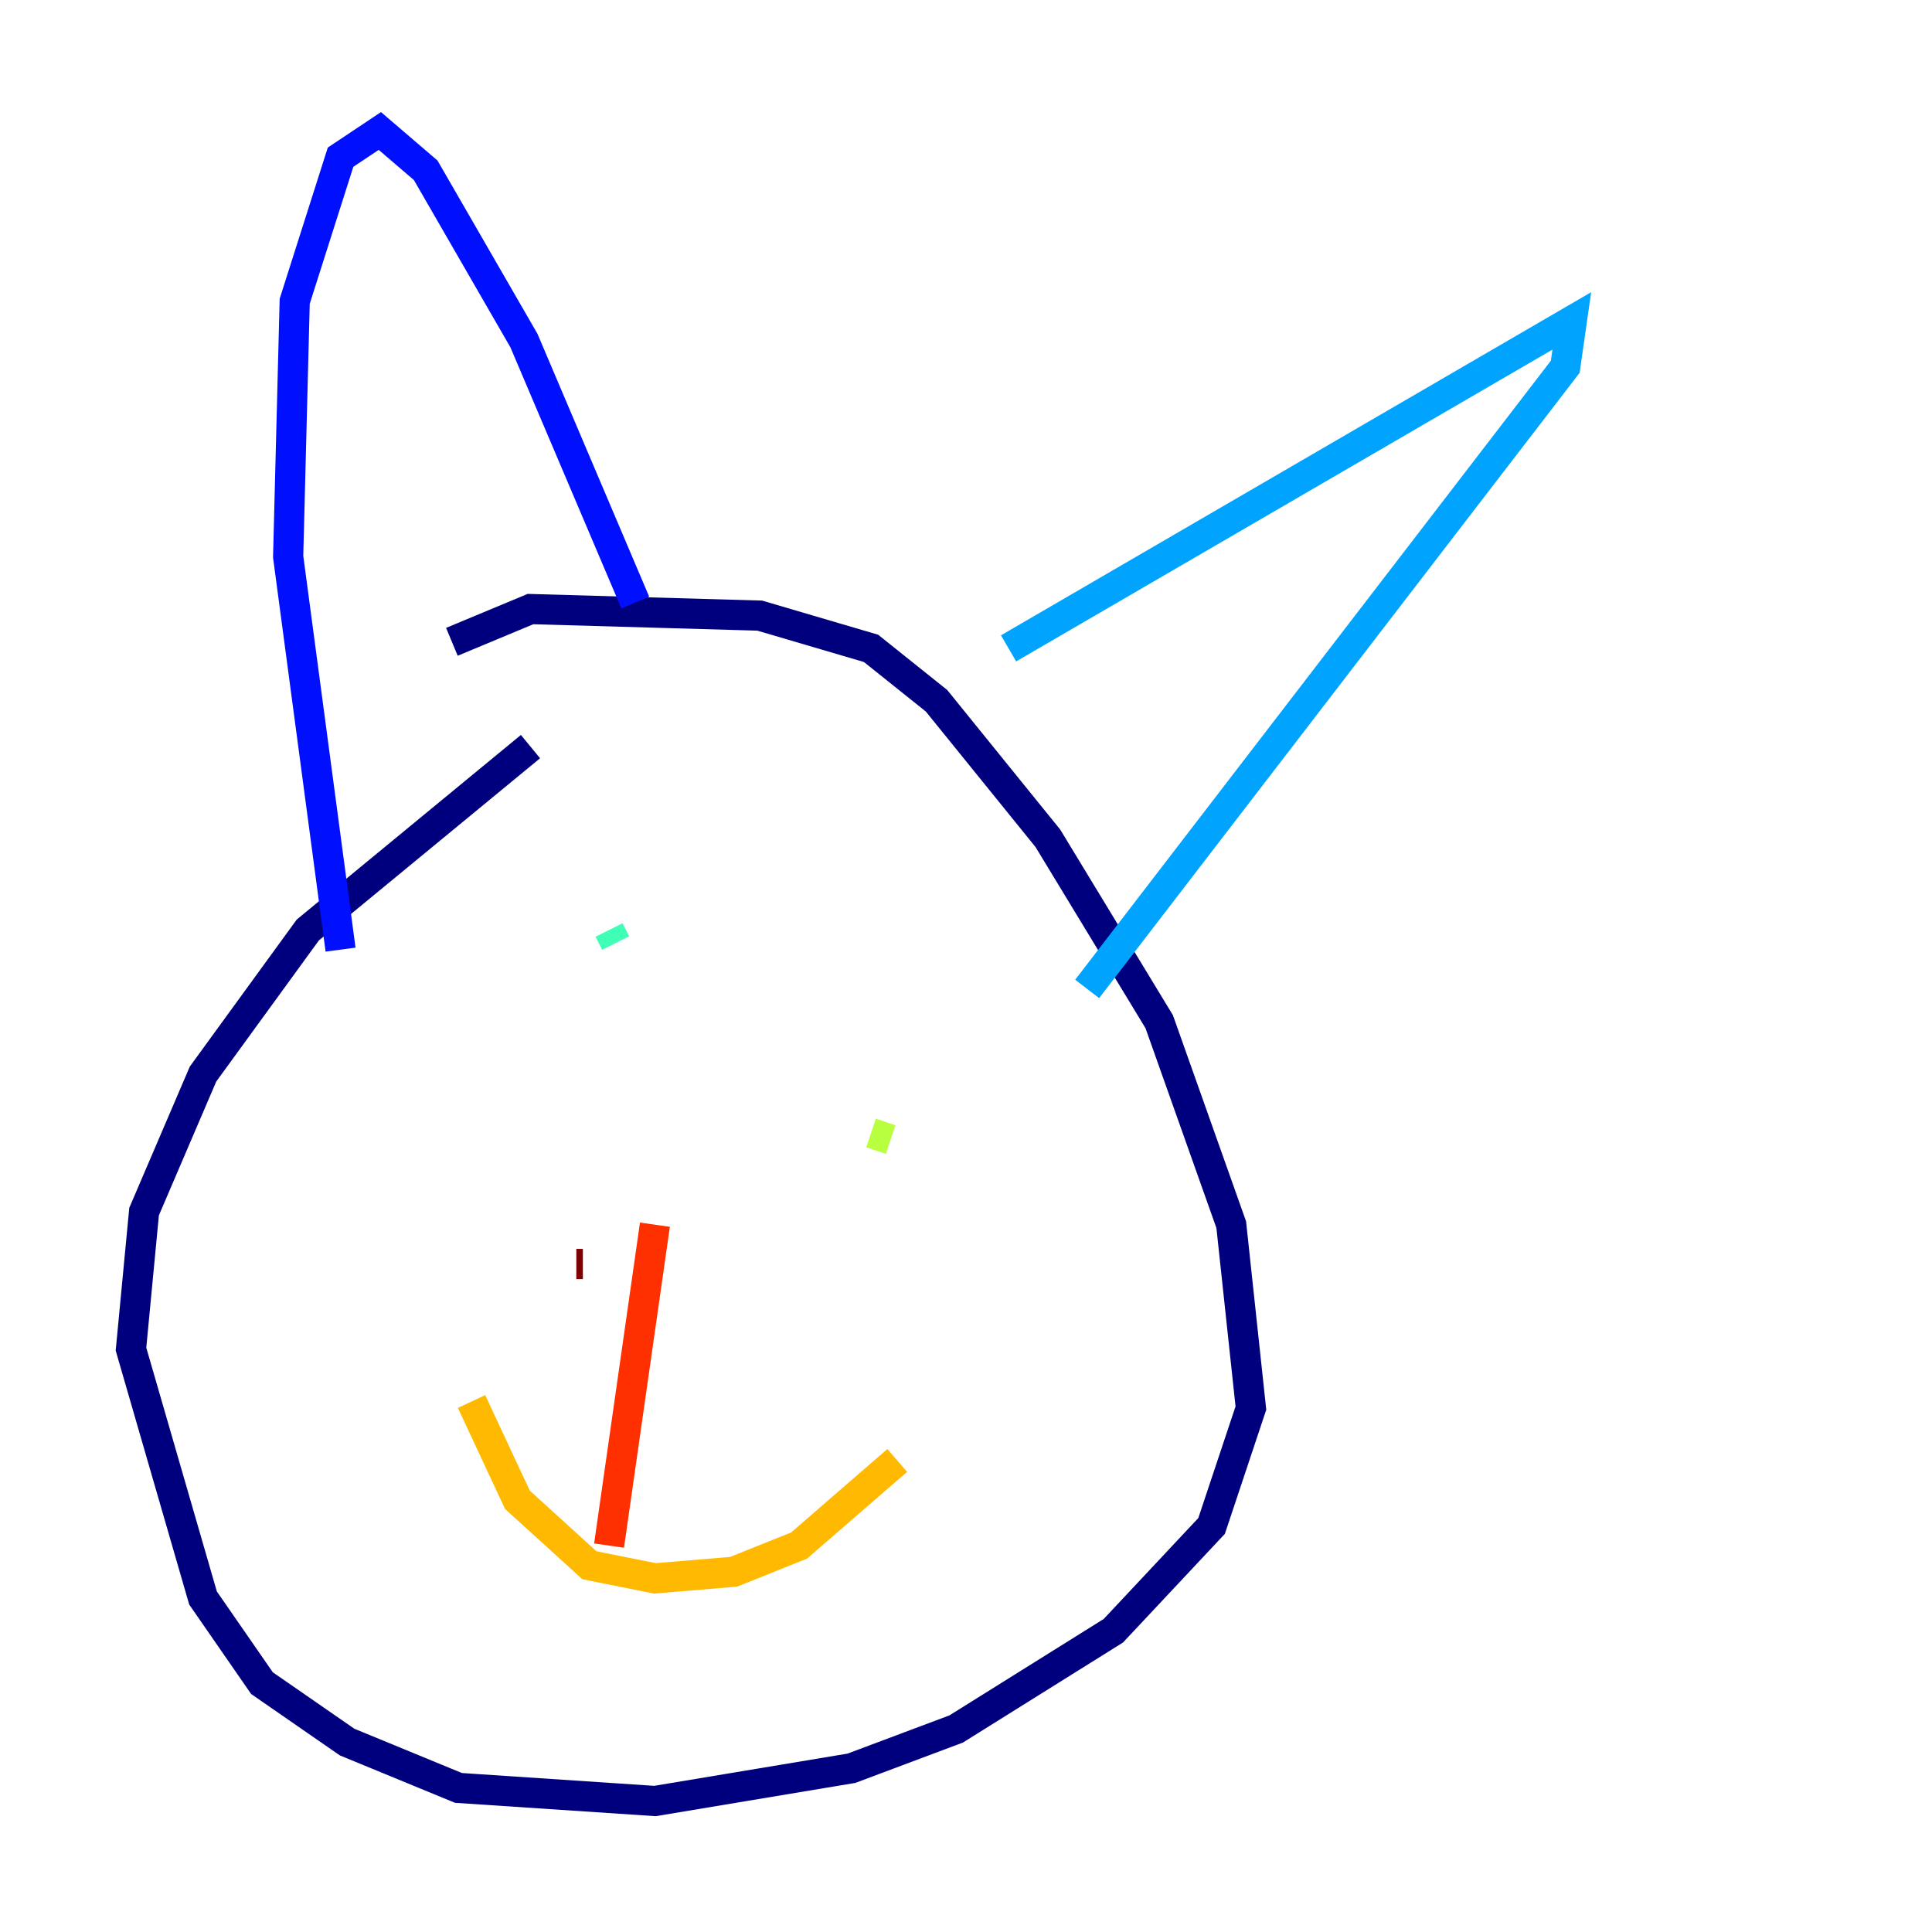 <?xml version="1.0" encoding="utf-8" ?>
<svg baseProfile="tiny" height="128" version="1.2" viewBox="0,0,128,128" width="128" xmlns="http://www.w3.org/2000/svg" xmlns:ev="http://www.w3.org/2001/xml-events" xmlns:xlink="http://www.w3.org/1999/xlink"><defs /><polyline fill="none" points="35.146,49.464 20.393,61.614 13.451,71.159 9.546,80.271 8.678,89.383 13.451,105.871 17.356,111.512 22.997,115.417 30.373,118.454 43.39,119.322 56.407,117.153 63.349,114.549 73.763,108.041 80.271,101.098 82.875,93.288 81.573,81.139 76.8,67.688 69.424,55.539 62.047,46.427 57.709,42.956 50.332,40.786 35.146,40.352 29.939,42.522" stroke="#00007f" stroke-width="2" /><polyline fill="none" points="22.563,62.915 19.091,36.881 19.525,19.959 22.563,10.414 25.166,8.678 28.203,11.281 34.712,22.563 42.088,39.919" stroke="#0010ff" stroke-width="2" /><polyline fill="none" points="66.82,42.956 104.136,21.261 103.702,24.298 72.027,65.519" stroke="#00a4ff" stroke-width="2" /><polyline fill="none" points="40.352,61.614 40.786,62.481" stroke="#3fffb7" stroke-width="2" /><polyline fill="none" points="57.709,75.064 59.01,75.498" stroke="#b7ff3f" stroke-width="2" /><polyline fill="none" points="31.241,92.854 34.278,99.363 39.051,103.702 43.39,104.57 48.597,104.136 52.936,102.4 59.444,96.759" stroke="#ffb900" stroke-width="2" /><polyline fill="none" points="43.39,81.139 40.352,102.4" stroke="#ff3000" stroke-width="2" /><polyline fill="none" points="38.183,83.742 38.617,83.742" stroke="#7f0000" stroke-width="2" /></svg>